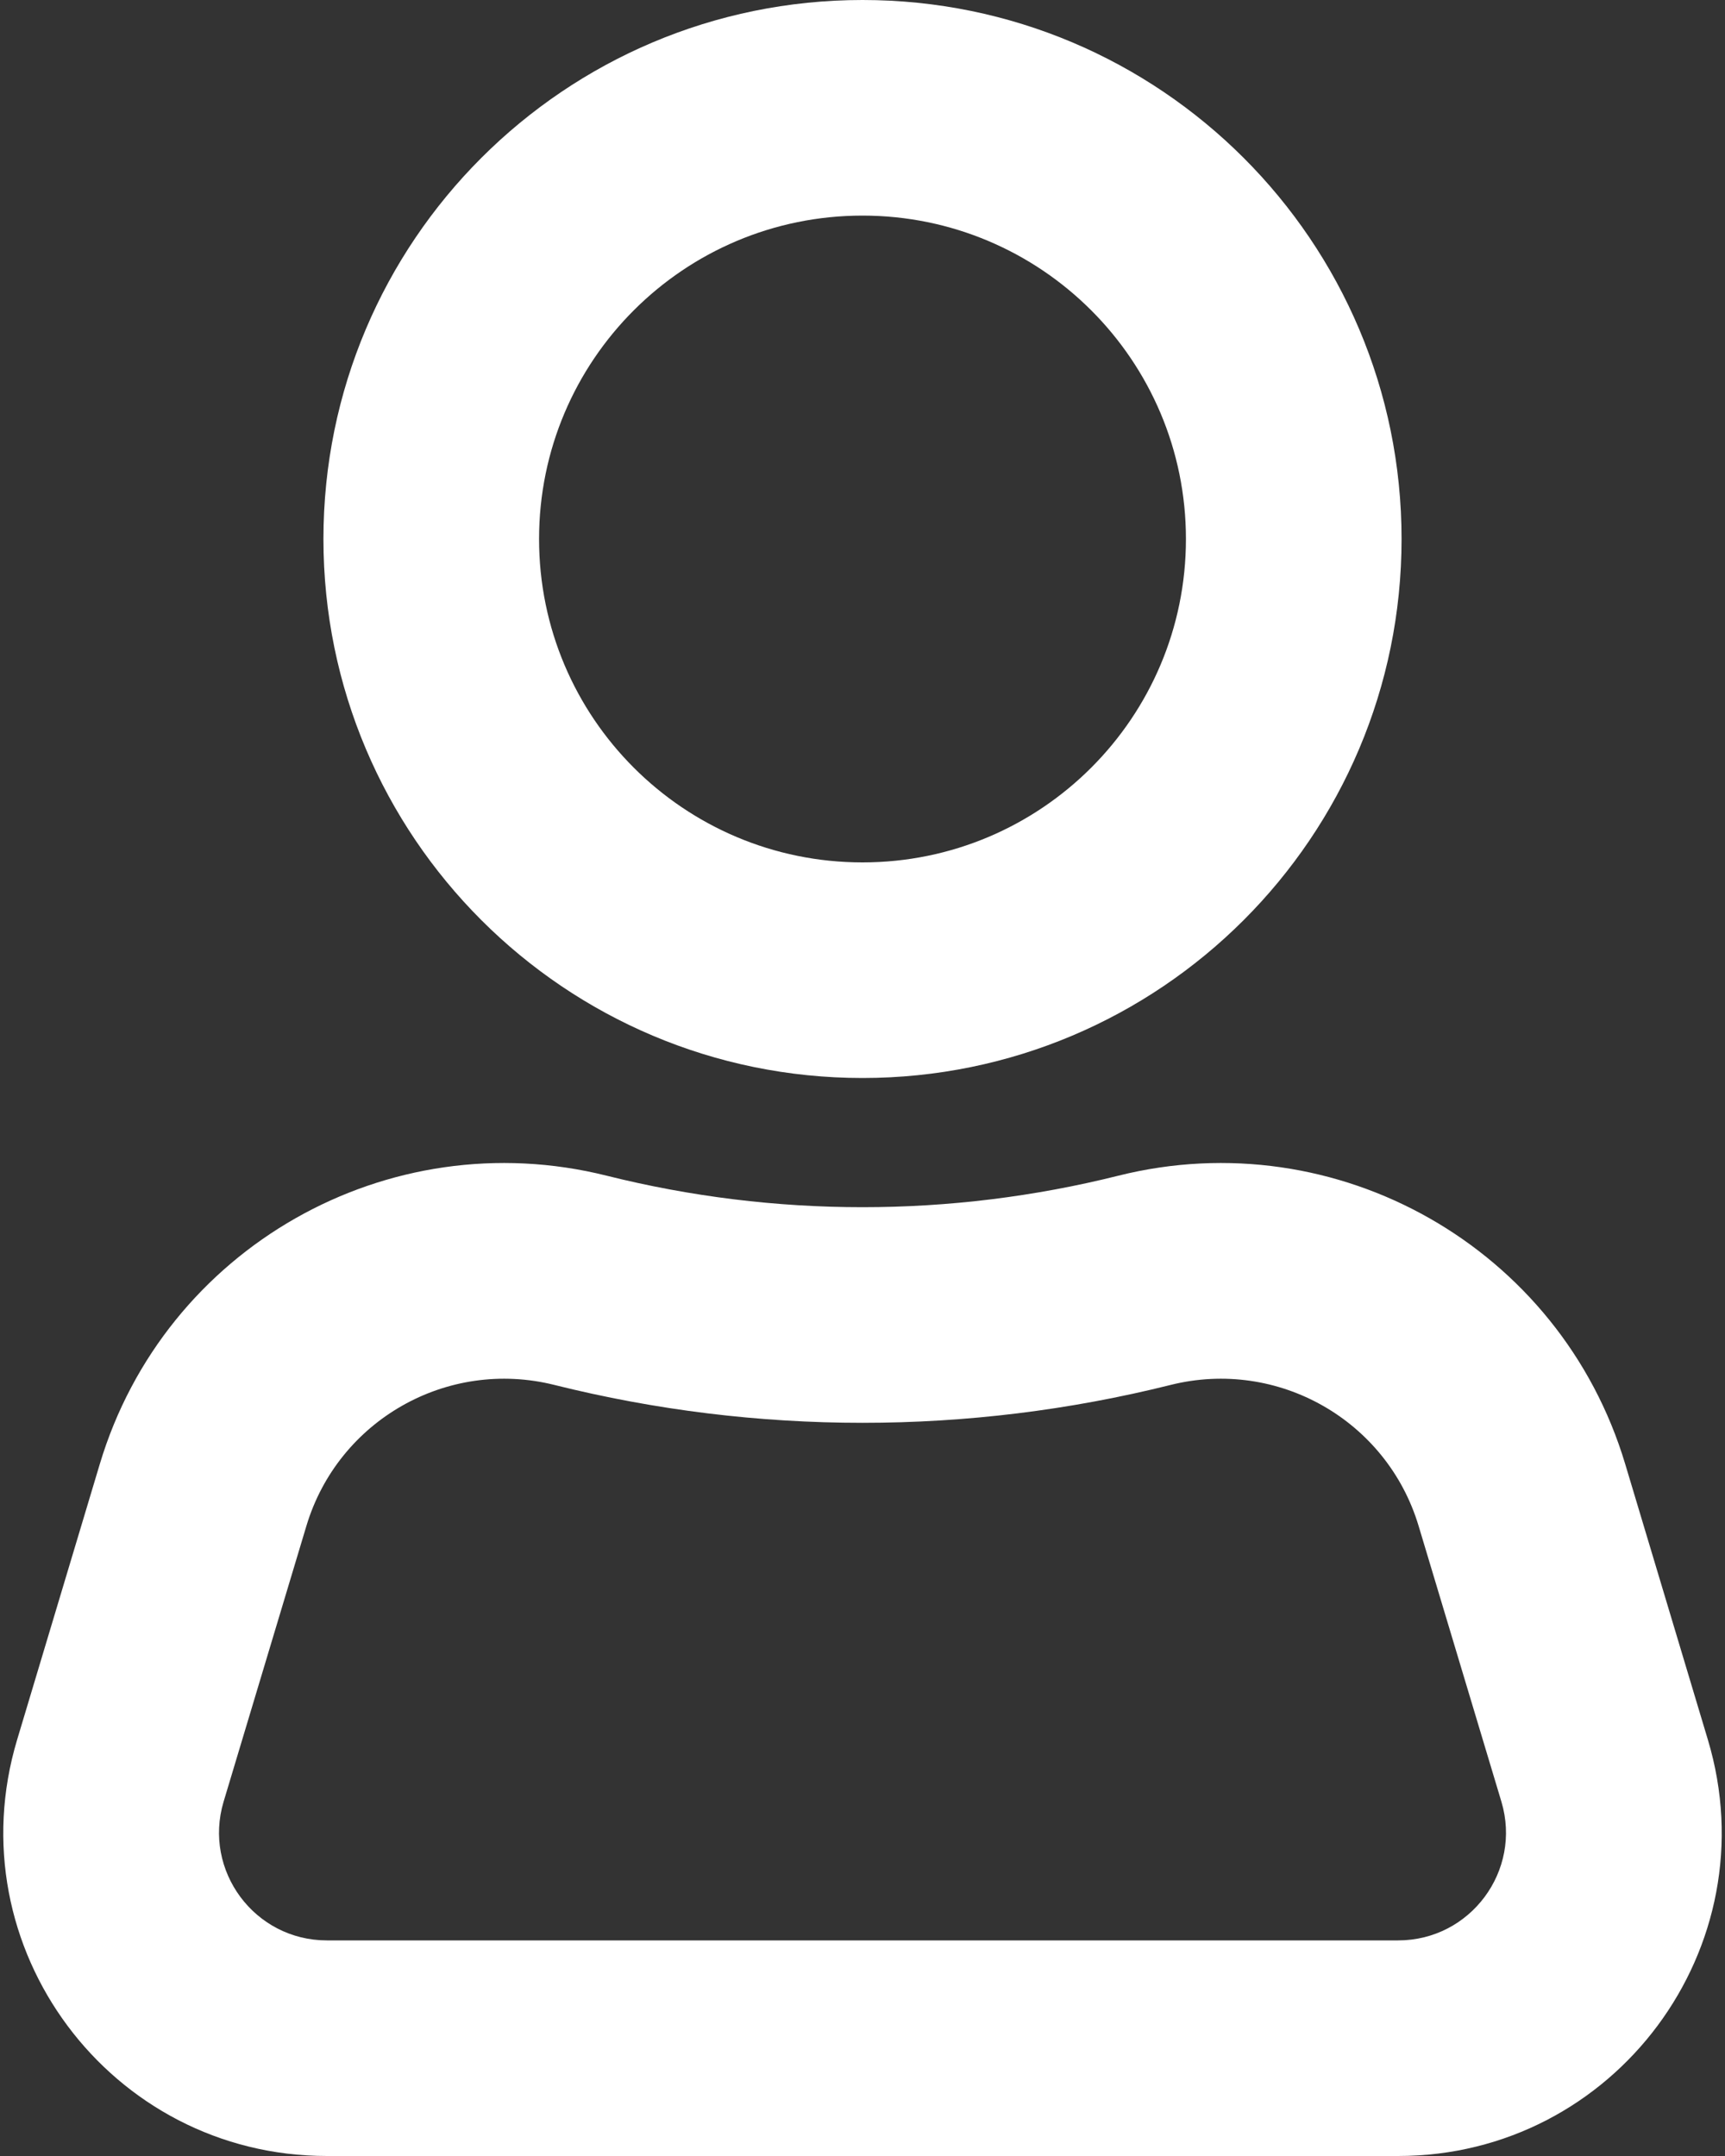 <svg width="16" height="20" viewBox="0 0 16 20" fill="none" xmlns="http://www.w3.org/2000/svg">
<rect x="0" y="0" width="16" height="20" fill="#333333" stroke="none"/>
<path fill-rule="evenodd" clip-rule="evenodd" d="M8 8C9.657 8 11 6.657 11 5C11 3.343 9.657 2 8 2C6.343 2 5 3.343 5 5C5 6.657 6.343 8 8 8ZM8 10C10.761 10 13 7.761 13 5C13 2.239 10.761 0 8 0C5.239 0 3 2.239 3 5C3 7.761 5.239 10 8 10Z" fill="white"/>
<path fill-rule="evenodd" clip-rule="evenodd" d="M15.841 16.138L15.074 13.58C14.473 11.576 12.403 10.399 10.374 10.906C8.815 11.296 7.185 11.296 5.626 10.906C3.597 10.399 1.527 11.576 0.926 13.58L0.159 16.138C-0.419 18.063 1.023 20 3.032 20H12.968C14.977 20 16.419 18.063 15.841 16.138ZM2.842 14.155L2.074 16.713C1.882 17.354 2.362 18 3.032 18H12.968C13.638 18 14.118 17.354 13.926 16.713L13.158 14.155C12.864 13.175 11.852 12.599 10.859 12.847C8.982 13.316 7.018 13.316 5.141 12.847C4.148 12.599 3.136 13.175 2.842 14.155Z" fill="white"/>
</svg>
